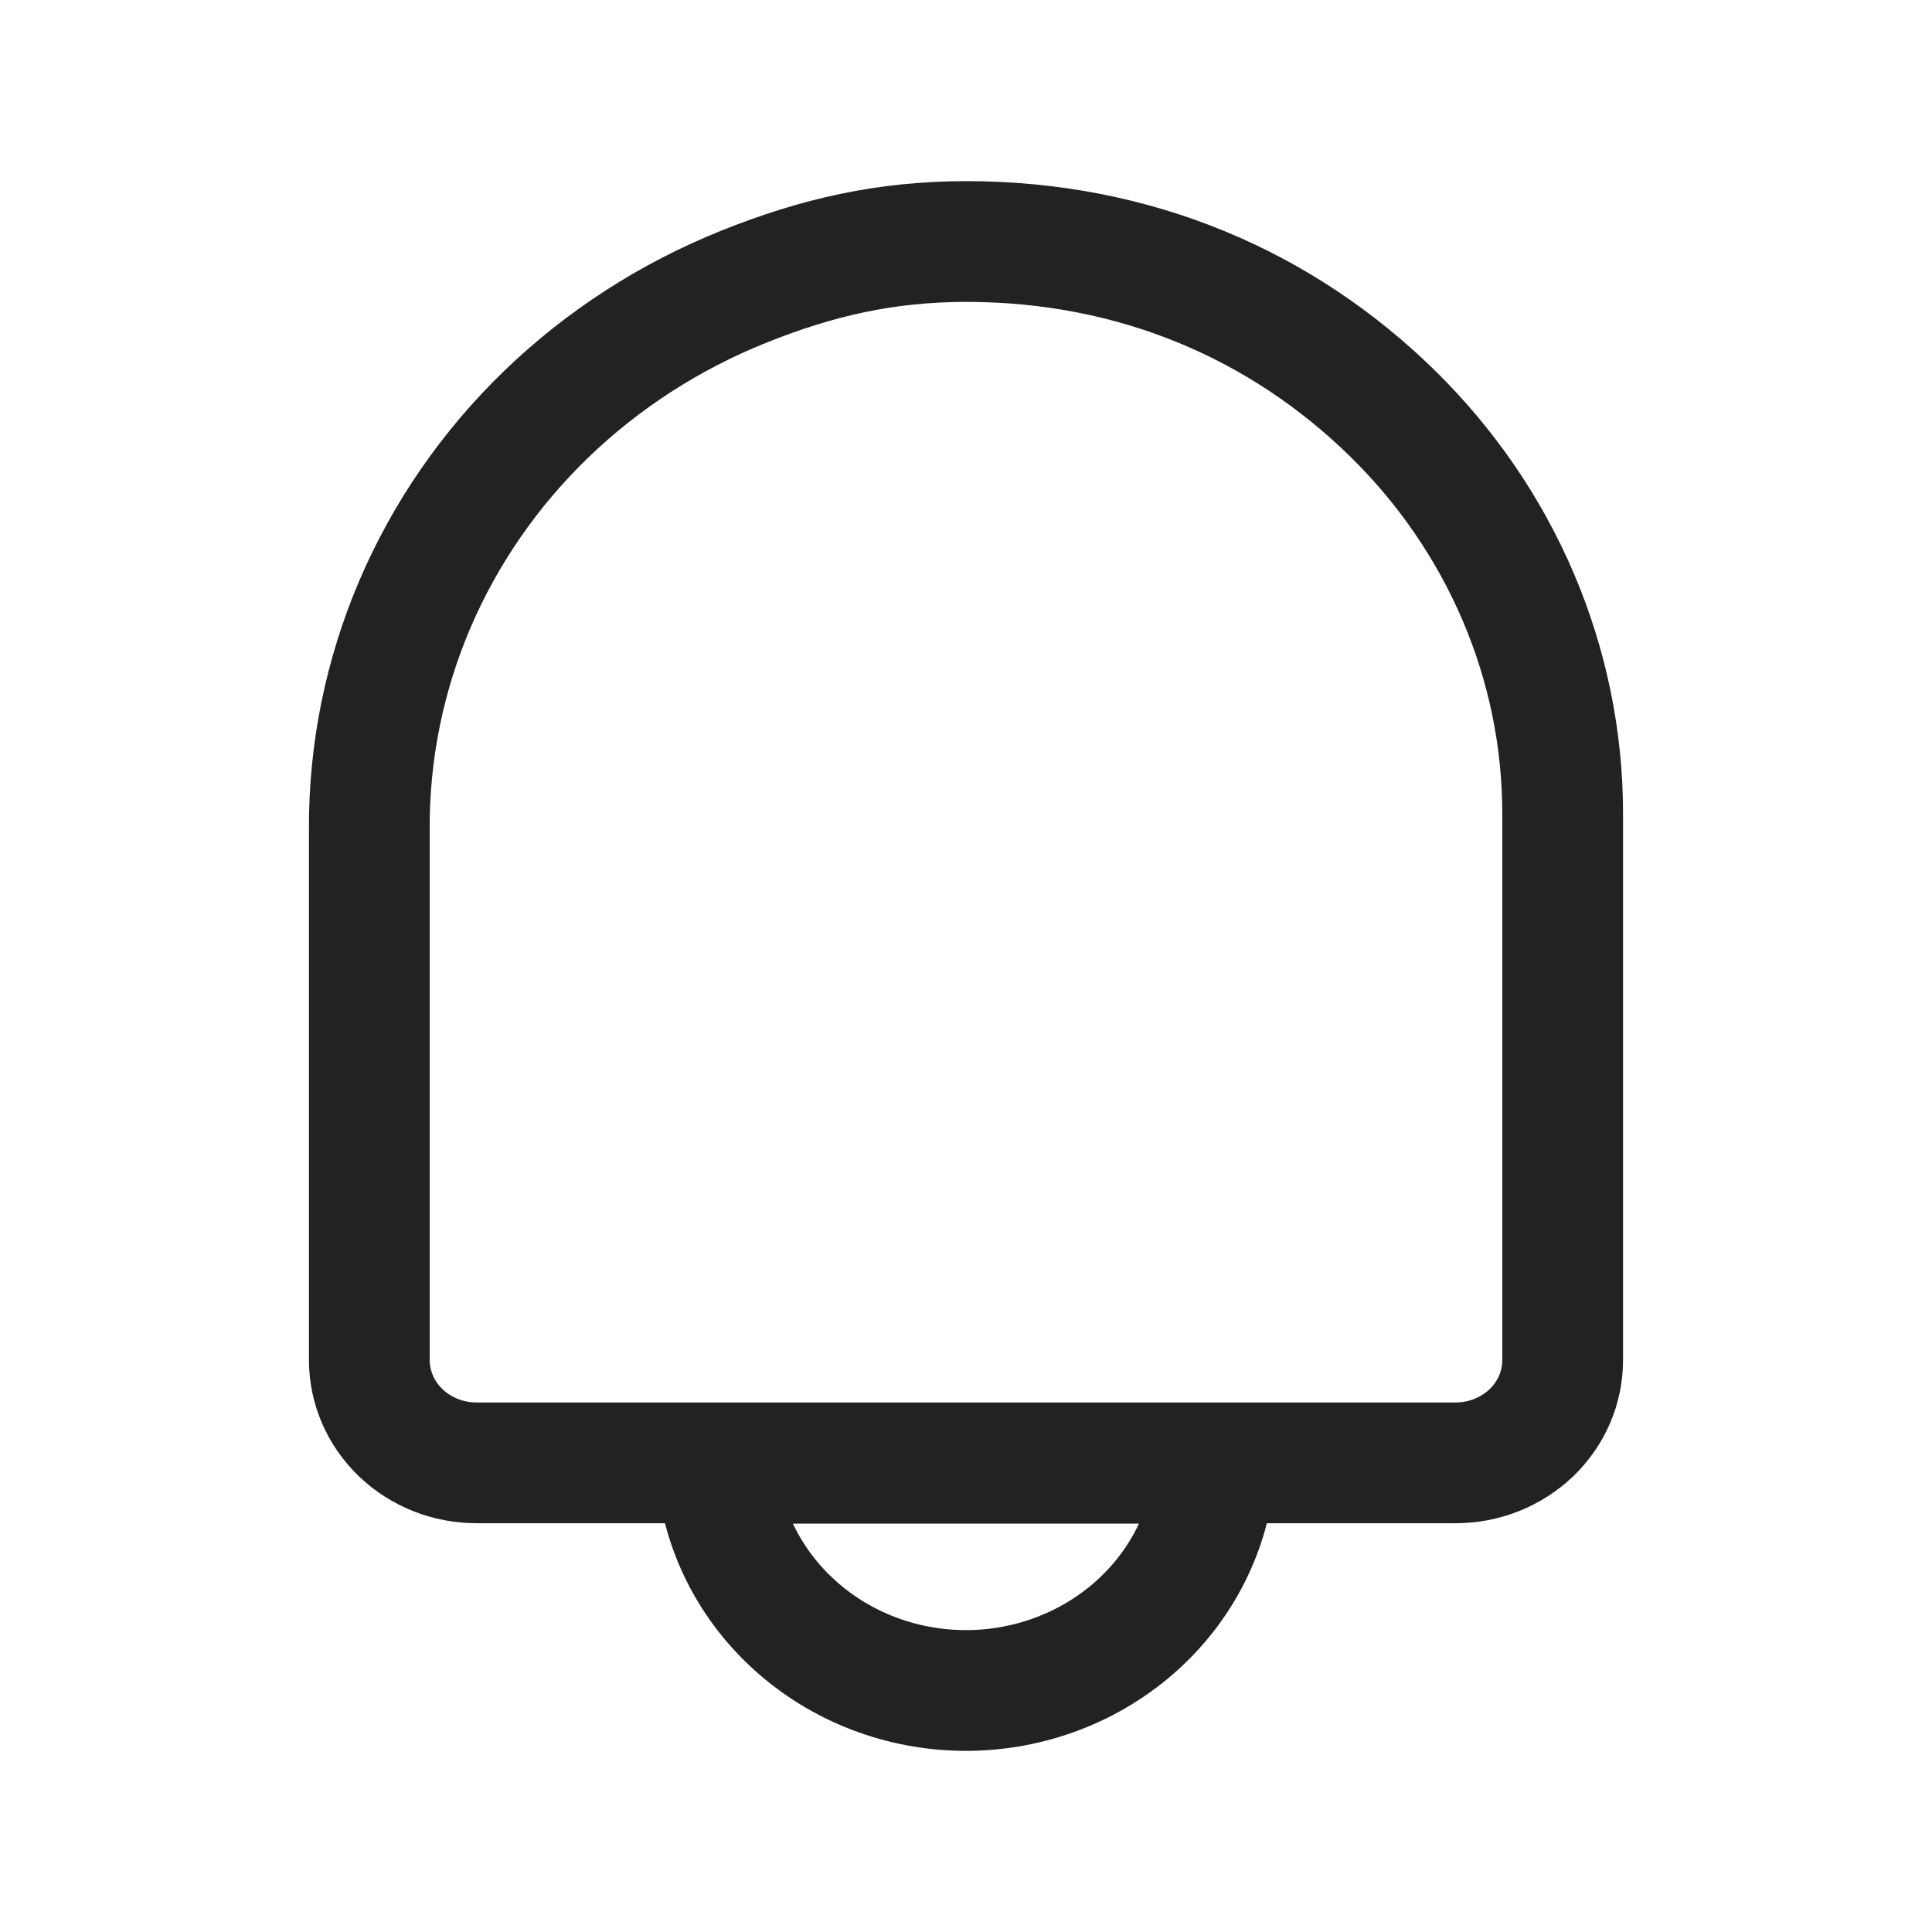 <!--
  - Designed and developed by Duckie Team 2023.
  -
  - Licensed under the MIT.
  - Please see full license: https://github.com/duckie-team/quack-quack-android/blob/main/LICENSE
  -->

<svg fill="none" height="24" viewBox="0 0 24 24" width="24" xmlns="http://www.w3.org/2000/svg">
  <path
    d="M12.001 21C12.796 20.999 13.56 20.706 14.136 20.181C14.712 19.656 15.056 18.938 15.097 18.177H8.901C8.942 18.939 9.287 19.656 9.864 20.181C10.44 20.707 11.205 21 12.001 21V21Z"
    stroke="#222222" stroke-linecap="round" stroke-linejoin="round" stroke-width="1.5" />
  <path
    d="M12 3C11.005 3.002 10.161 3.192 9.243 3.56C8.324 3.928 7.49 4.466 6.788 5.143C6.086 5.821 5.531 6.624 5.153 7.508C4.776 8.391 4.584 9.338 4.588 10.292V16.899C4.589 17.237 4.73 17.561 4.979 17.799C5.229 18.038 5.567 18.172 5.919 18.172H18.081C18.256 18.172 18.429 18.14 18.591 18.075C18.752 18.011 18.899 17.917 19.023 17.799C19.146 17.68 19.244 17.54 19.311 17.385C19.378 17.23 19.412 17.064 19.412 16.896V10.106C19.412 8.245 18.65 6.458 17.291 5.129C15.931 3.8 14.118 3 12 3Z"
    stroke="#222222" stroke-linecap="round" stroke-linejoin="round" stroke-width="1.5" />
</svg>
